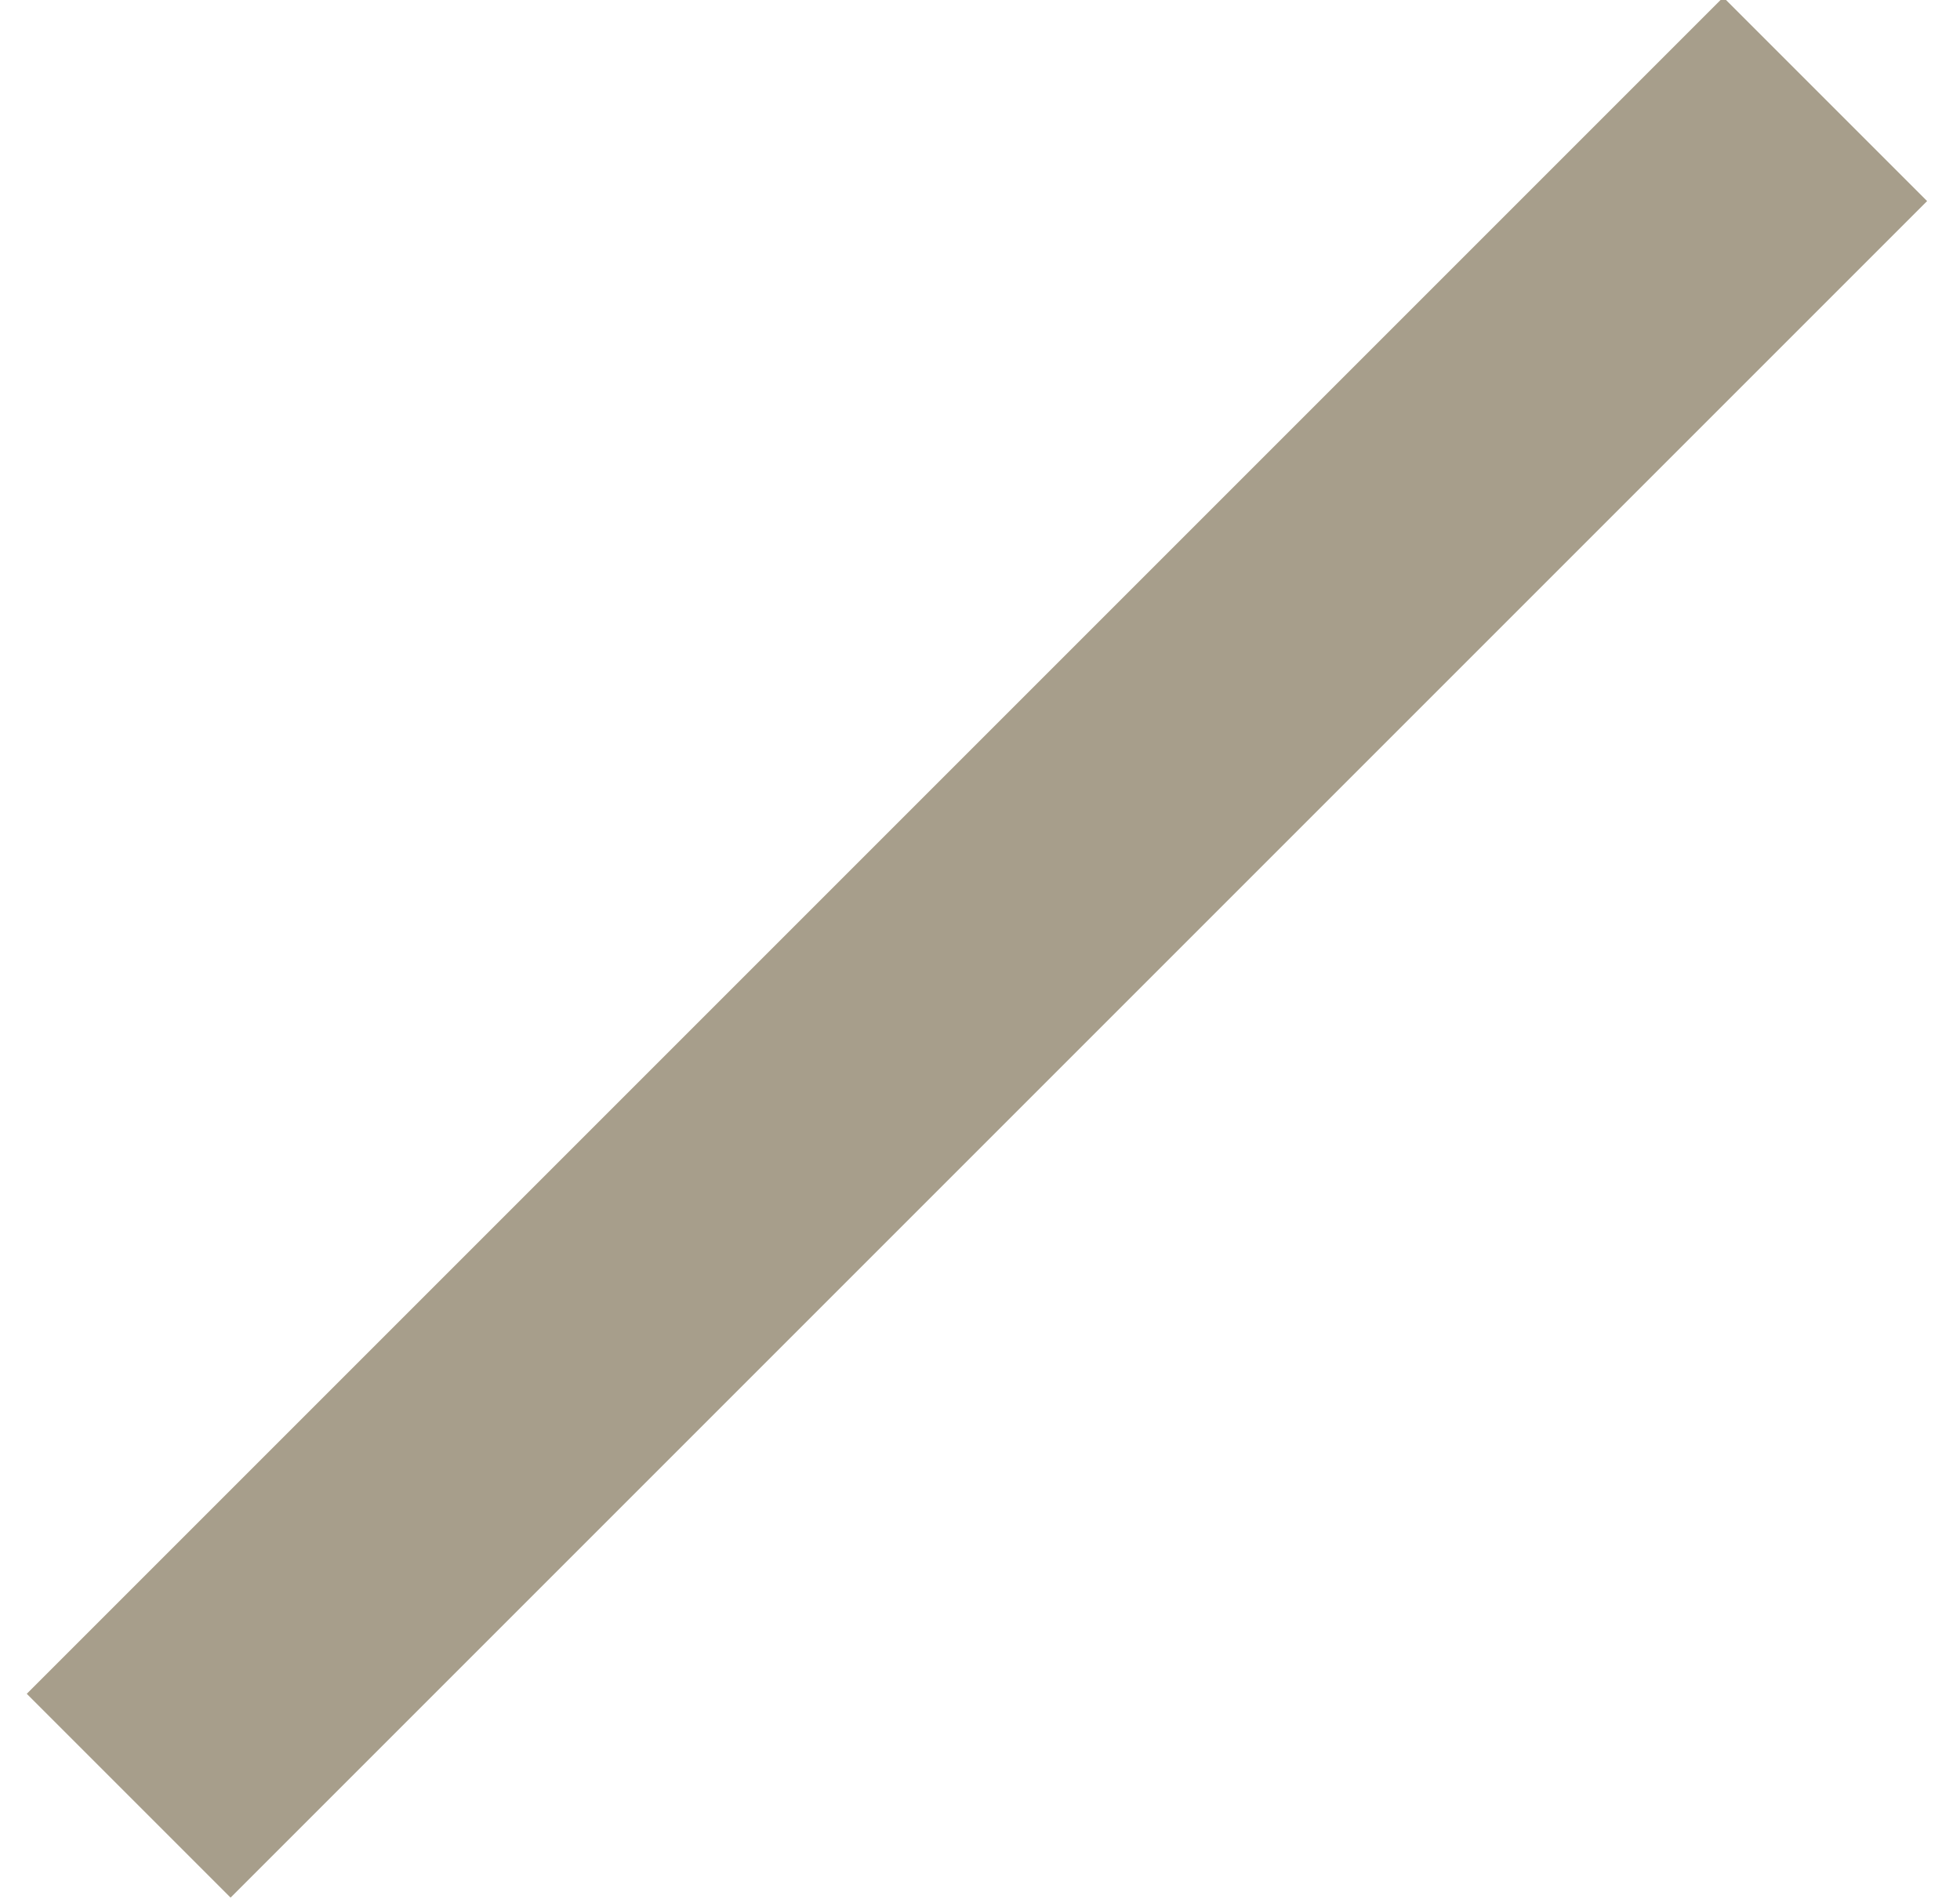<?xml version="1.0" encoding="UTF-8" standalone="no"?>
<svg width="34px" height="33px" viewBox="0 0 34 33" version="1.1" xmlns="http://www.w3.org/2000/svg" xmlns:xlink="http://www.w3.org/1999/xlink" xmlns:sketch="http://www.bohemiancoding.com/sketch/ns">
    <!-- Generator: Sketch 3.3.3 (12072) - http://www.bohemiancoding.com/sketch -->
    <title>Line</title>
    <desc>Created with Sketch.</desc>
    <defs></defs>
    <g id="Page-1" stroke="none" stroke-width="1" fill="none" fill-rule="evenodd" sketch:type="MSPage">
        <g id="Design" sketch:type="MSArtboardGroup" transform="translate(-102, -154)" stroke="#A79E8B" stroke-width="5" stroke-linecap="square">
            <path d="M106,183.382 L131.894,157.488" id="Line" sketch:type="MSShapeGroup"></path>
        </g>
    </g>
</svg>